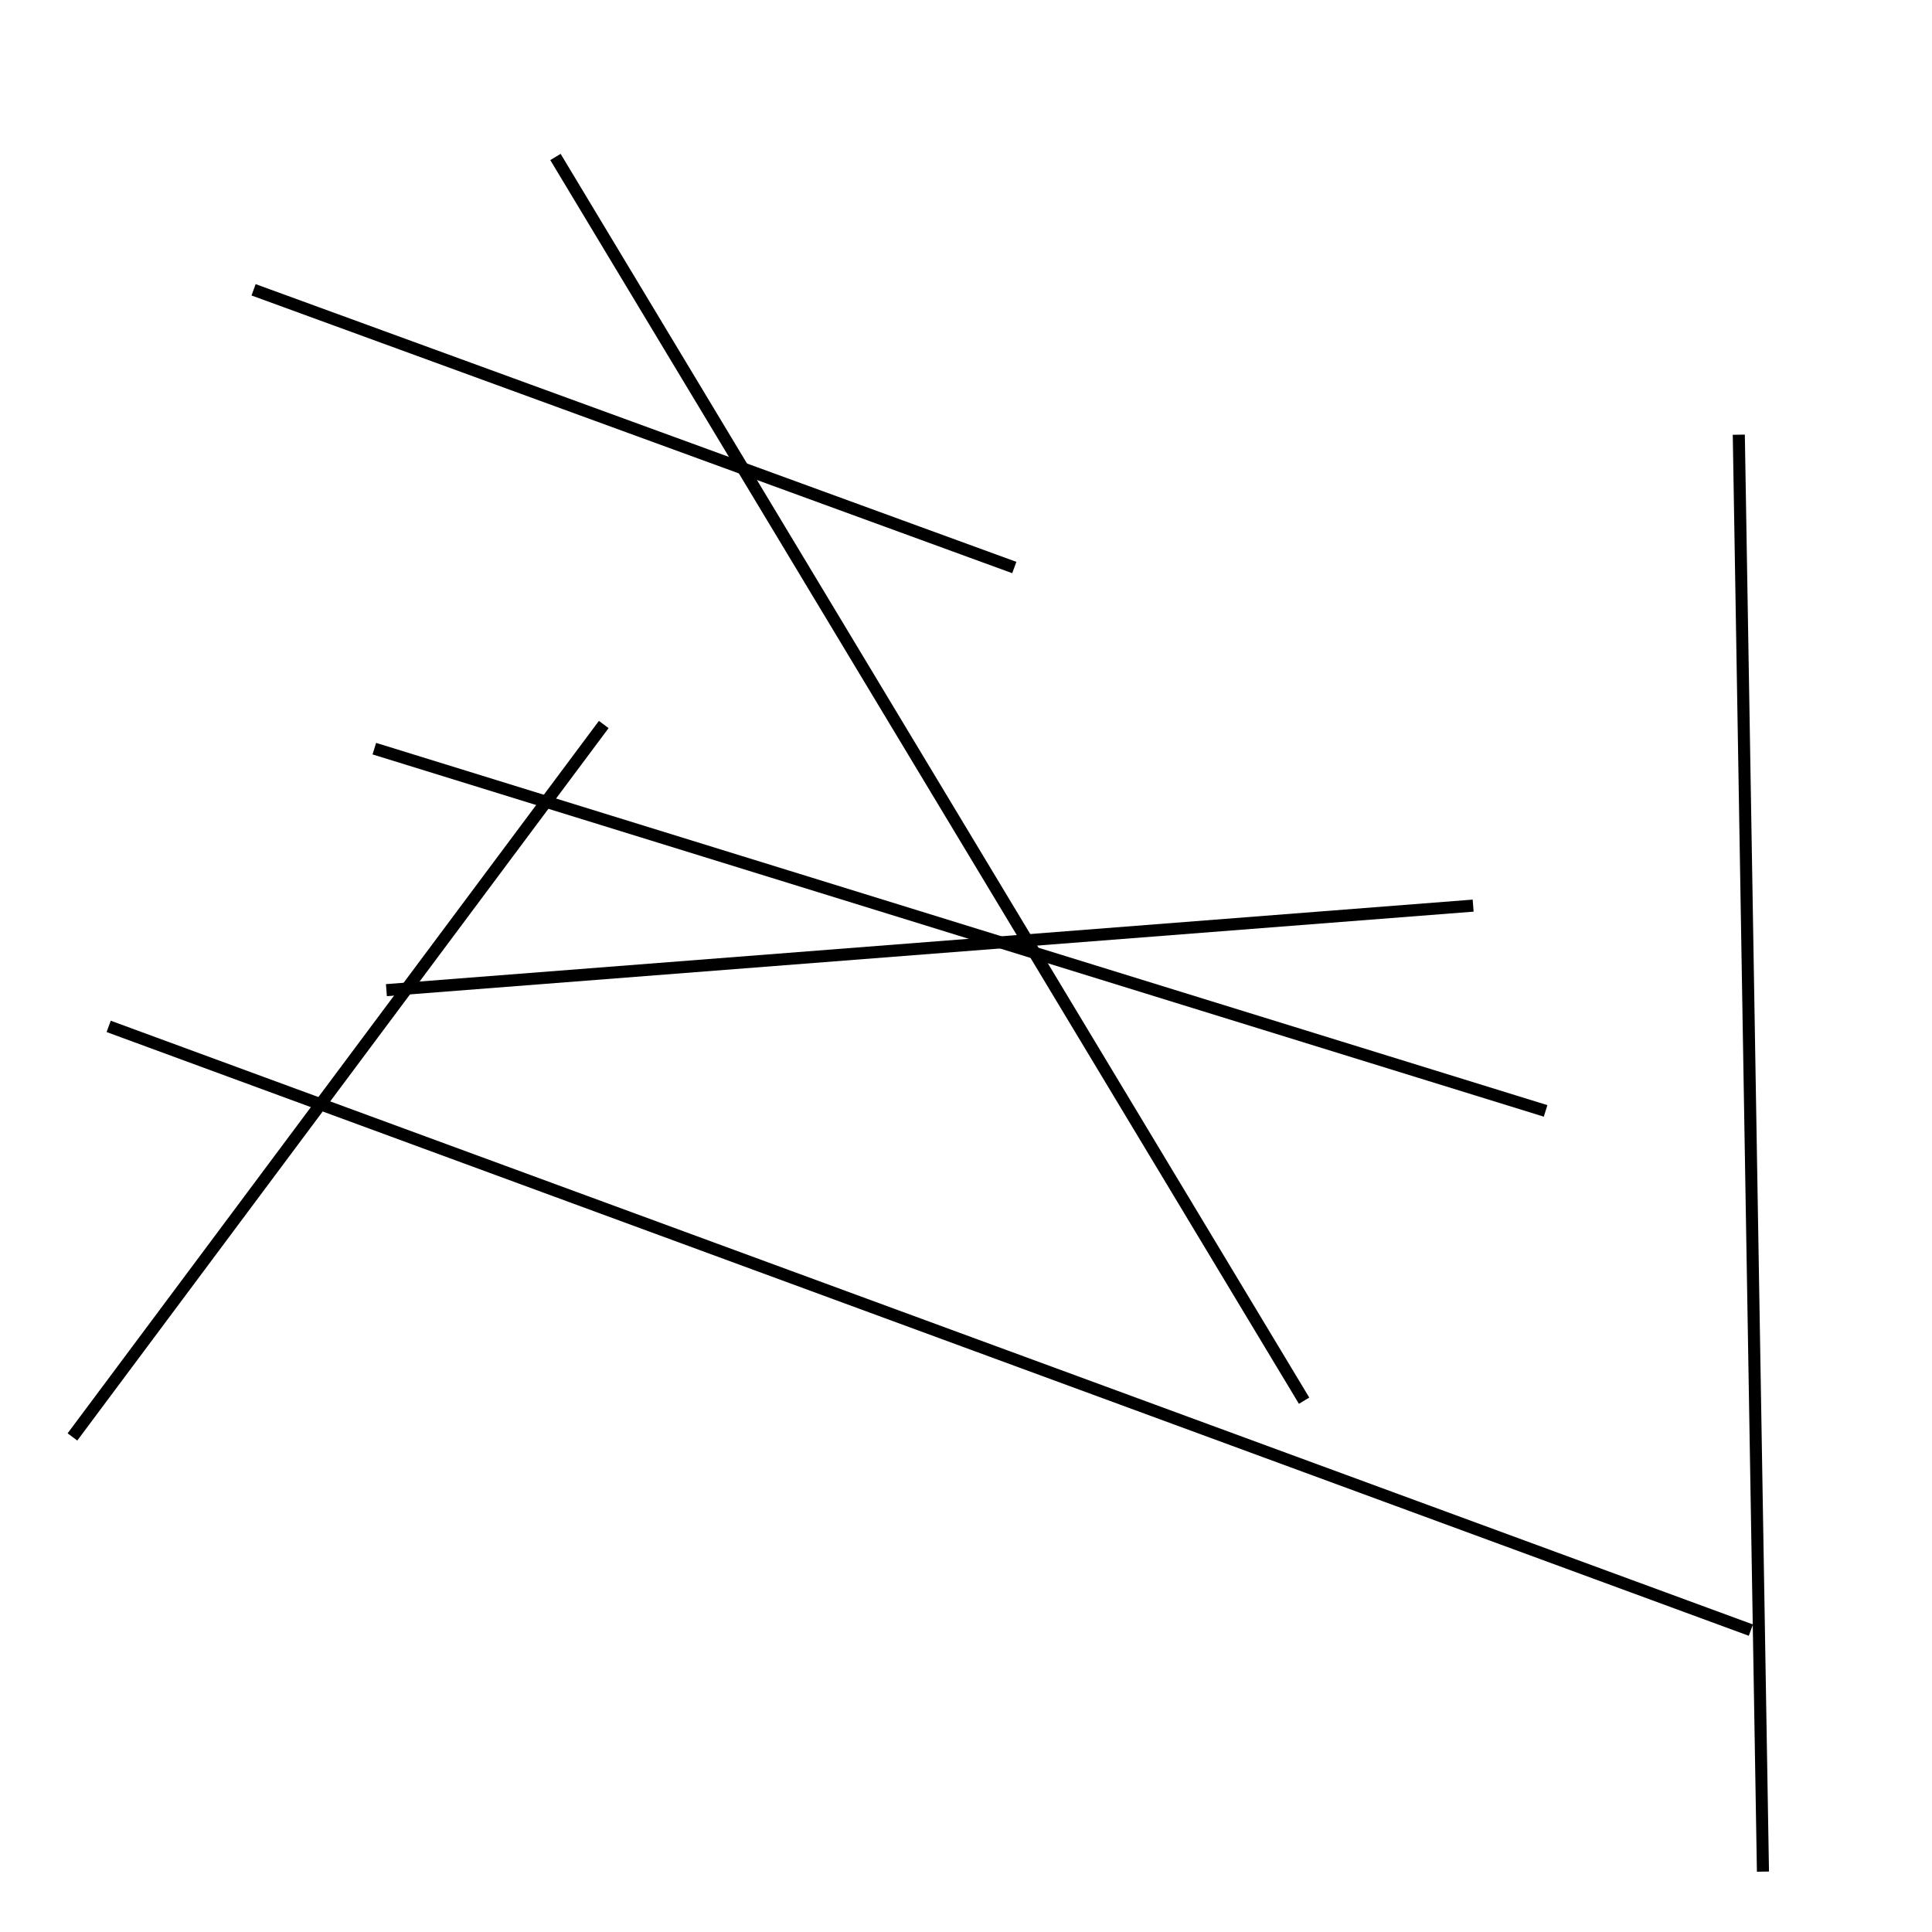 <?xml version="1.0" encoding="utf-8" ?>
<svg baseProfile="full" height="160" version="1.1" width="160" xmlns="http://www.w3.org/2000/svg" xmlns:ev="http://www.w3.org/2001/xml-events" xmlns:xlink="http://www.w3.org/1999/xlink"><defs /><line stroke="black" stroke-width="1" x1="144" x2="146" y1="36" y2="155" /><line stroke="black" stroke-width="1" x1="145" x2="9" y1="135" y2="85" /><line stroke="black" stroke-width="1" x1="128" x2="31" y1="92" y2="62" /><line stroke="black" stroke-width="1" x1="108" x2="46" y1="116" y2="13" /><line stroke="black" stroke-width="1" x1="21" x2="84" y1="24" y2="47" /><line stroke="black" stroke-width="1" x1="32" x2="122" y1="82" y2="75" /><line stroke="black" stroke-width="1" x1="6" x2="50" y1="119" y2="60" /></svg>